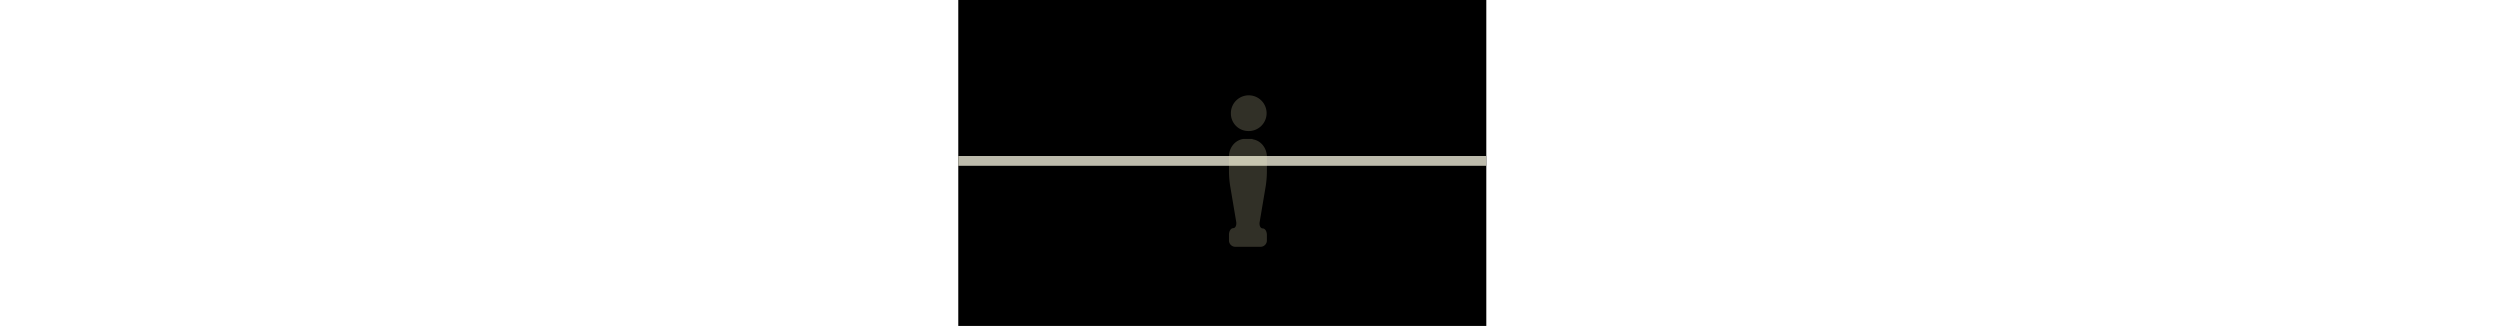 <svg xmlns="http://www.w3.org/2000/svg" xmlns:xlink="http://www.w3.org/1999/xlink" viewBox="0 0 767 100"><defs><style>.cls-1{fill:none;}.cls-2{clip-path:url(#clip-path);}.cls-3{clip-path:url(#clip-path-2);}.cls-4{fill:#bdbbac;}.cls-5{opacity:0.2;}.cls-6{clip-path:url(#clip-path-4);}.cls-7{clip-path:url(#clip-path-5);}.cls-8{clip-path:url(#clip-path-6);}.cls-9{fill:#f7f0c4;}.cls-10{clip-path:url(#clip-path-7);}.cls-11{clip-path:url(#clip-path-8);}.cls-12{clip-path:url(#clip-path-9);}.cls-13{clip-path:url(#clip-path-10);}.cls-14{clip-path:url(#clip-path-11);}.cls-15{isolation:isolate;}.cls-16{fill:#c6c5a9;}</style><clipPath id="clip-path"><rect id="_Slice_" data-name="&lt;Slice&gt;" class="cls-1" x="294" width="162" height="100"/></clipPath><clipPath id="clip-path-2"><rect class="cls-1" y="28.46" width="767" height="53.02"/></clipPath><clipPath id="clip-path-4"><rect class="cls-1" x="9.05" y="23.33" width="25.71" height="17.72"/></clipPath><clipPath id="clip-path-5"><rect class="cls-1" x="8.47" y="36.7" width="26.87" height="39.99"/></clipPath><clipPath id="clip-path-6"><rect class="cls-1" x="733.21" y="23.33" width="25.71" height="17.72"/></clipPath><clipPath id="clip-path-7"><rect class="cls-1" x="732.63" y="36.7" width="26.87" height="39.99"/></clipPath><clipPath id="clip-path-8"><rect class="cls-1" x="566.58" y="22.54" width="25.71" height="17.72"/></clipPath><clipPath id="clip-path-9"><rect class="cls-1" x="566" y="35.91" width="26.87" height="39.99"/></clipPath><clipPath id="clip-path-10"><rect class="cls-1" x="370.01" y="23.33" width="25.71" height="17.72"/></clipPath><clipPath id="clip-path-11"><rect class="cls-1" x="369.43" y="36.7" width="26.87" height="39.99"/></clipPath></defs><title>indicator-3</title><g id="Ebene_2" data-name="Ebene 2"><g id="Ebene_1-2" data-name="Ebene 1"><g class="cls-2"><rect width="767" height="100"/><g class="cls-3"><rect class="cls-4" y="47.86" width="767" height="3"/><g class="cls-3"><g class="cls-5"><g class="cls-6"><path class="cls-4" d="M21.91,40.2a5.48,5.48,0,0,0,0-10.94,5.48,5.48,0,0,0,0,10.94"/></g></g><g class="cls-5"><g class="cls-7"><path class="cls-4" d="M23.31,42.63H20.5a4.94,4.94,0,0,0-2.85,1.46l-.11.12a5.71,5.71,0,0,0-1.44,3.51v5.1a29.29,29.29,0,0,0,.34,4.08L18.31,68c.18,1.11-.24,2-.94,2s-1.27.92-1.27,2v1.71a1.93,1.93,0,0,0,1.76,2H26a1.94,1.94,0,0,0,1.77-2V72.08c0-1.13-.58-2-1.28-2s-1.12-.91-.93-2L27.38,56.9a29.29,29.29,0,0,0,.34-4.08v-5.1a5.76,5.76,0,0,0-1.44-3.51l-.12-.12a4.94,4.94,0,0,0-2.85-1.46"/></g></g><g class="cls-5"><g class="cls-8"><path class="cls-9" d="M746.07,40.2a5.48,5.48,0,1,0-5.22-5.72,2.09,2.09,0,0,0,0,.25,5.35,5.35,0,0,0,5.23,5.47h0"/></g></g><g class="cls-5"><g class="cls-10"><path class="cls-9" d="M747.48,42.63h-2.82a5,5,0,0,0-2.85,1.46l-.11.12a5.71,5.71,0,0,0-1.44,3.51v5.1a29.29,29.29,0,0,0,.34,4.08L742.47,68c.18,1.11-.24,2-.94,2s-1.27.92-1.27,2v1.71a1.93,1.93,0,0,0,1.76,2h8.1a1.93,1.93,0,0,0,1.76-2V72.08c0-1.13-.57-2-1.28-2s-1.12-.91-.93-2L751.54,57a29.29,29.29,0,0,0,.34-4.08v-5.1a5.76,5.76,0,0,0-1.44-3.51l-.12-.12a4.94,4.94,0,0,0-2.84-1.46"/></g></g><g id="Ebene_2-2" data-name="Ebene 2"><g class="cls-5"><g class="cls-11"><path class="cls-9" d="M579.43,39.41a5.48,5.48,0,1,0-5.22-5.72,2.09,2.09,0,0,0,0,.25,5.35,5.35,0,0,0,5.23,5.47h0"/></g></g><g id="Ebene_1-2-2" data-name="Ebene 1-2"><g class="cls-5"><g class="cls-12"><path class="cls-9" d="M580.84,41.83H578a4.9,4.9,0,0,0-2.85,1.47l-.12.11a5.82,5.82,0,0,0-1.44,3.52V52a29.81,29.81,0,0,0,.41,4.1l1.87,11.11c.19,1.12-.23,2-.93,2s-1.28.92-1.28,2.05V73a1.93,1.93,0,0,0,1.73,2h8.09a1.92,1.92,0,0,0,1.76-2V71.3c0-1.13-.57-2-1.27-2s-1.12-.91-.94-2L584.9,56.1a29.27,29.27,0,0,0,.34-4.07v-5.1a5.82,5.82,0,0,0-1.44-3.52l-.11-.11a4.9,4.9,0,0,0-2.85-1.47"/></g></g><g class="cls-5"><g class="cls-13"><path class="cls-9" d="M382.86,40.2a5.48,5.48,0,1,0-5.22-5.72,2.09,2.09,0,0,0,0,.25,5.36,5.36,0,0,0,5.23,5.47"/></g></g><g class="cls-5"><g class="cls-14"><path class="cls-9" d="M384.27,42.63h-2.81a4.94,4.94,0,0,0-2.85,1.46l-.12.12a5.76,5.76,0,0,0-1.44,3.51v5.1a30.9,30.9,0,0,0,.34,4.08L379.26,68c.19,1.11-.23,2-.93,2s-1.28.92-1.28,2v1.71a1.94,1.94,0,0,0,1.77,2h8.09a1.94,1.94,0,0,0,1.77-2V72.08c0-1.13-.58-2-1.28-2s-1.12-.91-.93-2L388.34,57a30.9,30.9,0,0,0,.34-4.08v-5.1a5.76,5.76,0,0,0-1.44-3.51l-.12-.12a4.94,4.94,0,0,0-2.85-1.46"/></g></g><path class="cls-4" d="M201.54,40.2a5.48,5.48,0,1,0-5.22-5.72,2.09,2.09,0,0,0,0,.25,5.35,5.35,0,0,0,5.23,5.47h0"/><path class="cls-4" d="M203,42.63h-2.82a5,5,0,0,0-2.85,1.46l-.11.12a5.76,5.76,0,0,0-1.44,3.51v5.1a29.29,29.29,0,0,0,.34,4.08L197.94,68c.19,1.11-.23,2-.94,2s-1.27.92-1.27,2v1.71a1.93,1.93,0,0,0,1.76,2h8.1a1.93,1.93,0,0,0,1.76-2V72.08c0-1.13-.57-2-1.27-2s-1.13-.91-.94-2L207,56.9a29.29,29.29,0,0,0,.34-4.08v-5.1a5.76,5.76,0,0,0-1.44-3.51l-.11-.12A5,5,0,0,0,203,42.63"/><g class="cls-15"><g class="cls-15"><path class="cls-16" d="M219.65,66.48h-2.73V75h-.8V66.48h-2.75v-.72h6.37Z"/></g><g class="cls-15"><path class="cls-16" d="M224.37,67.89l-.15.74a2.39,2.39,0,0,0-.62-.08c-1,0-1.52.7-1.9,2.15V75h-.78V68h.67l.07,1.59c.38-1.17,1-1.74,2-1.74A2.38,2.38,0,0,1,224.37,67.89Z"/><path class="cls-16" d="M227,65.41a.59.59,0,0,1-1.18,0,.59.59,0,0,1,1.18,0ZM226.76,75H226V68h.79Z"/><path class="cls-16" d="M234.06,68.52l-.39.52a2.33,2.33,0,0,0-1.58-.56c-1.28,0-2.19,1-2.19,3s.89,3,2.18,3a2.53,2.53,0,0,0,1.64-.6l.38.53a3.08,3.08,0,0,1-2,.76c-1.82,0-3-1.34-3-3.65s1.18-3.74,3-3.74A2.88,2.88,0,0,1,234.06,68.52Z"/><path class="cls-16" d="M236.77,75H236v-10l.79-.1Zm1-3.92L241.05,75h-1l-3.25-3.87,3-3.22h.91Z"/><path class="cls-16" d="M250.47,68.25c0,1.79-1,2.92-4,6.1h4.27l-.11.69h-5.08v-.66c3.35-3.57,4.14-4.5,4.14-6.09A1.62,1.62,0,0,0,248,66.54a2.47,2.47,0,0,0-2,1l-.54-.4a3.14,3.14,0,0,1,2.6-1.29A2.3,2.3,0,0,1,250.47,68.25Z"/></g></g></g></g></g></g></g></g></g></svg>